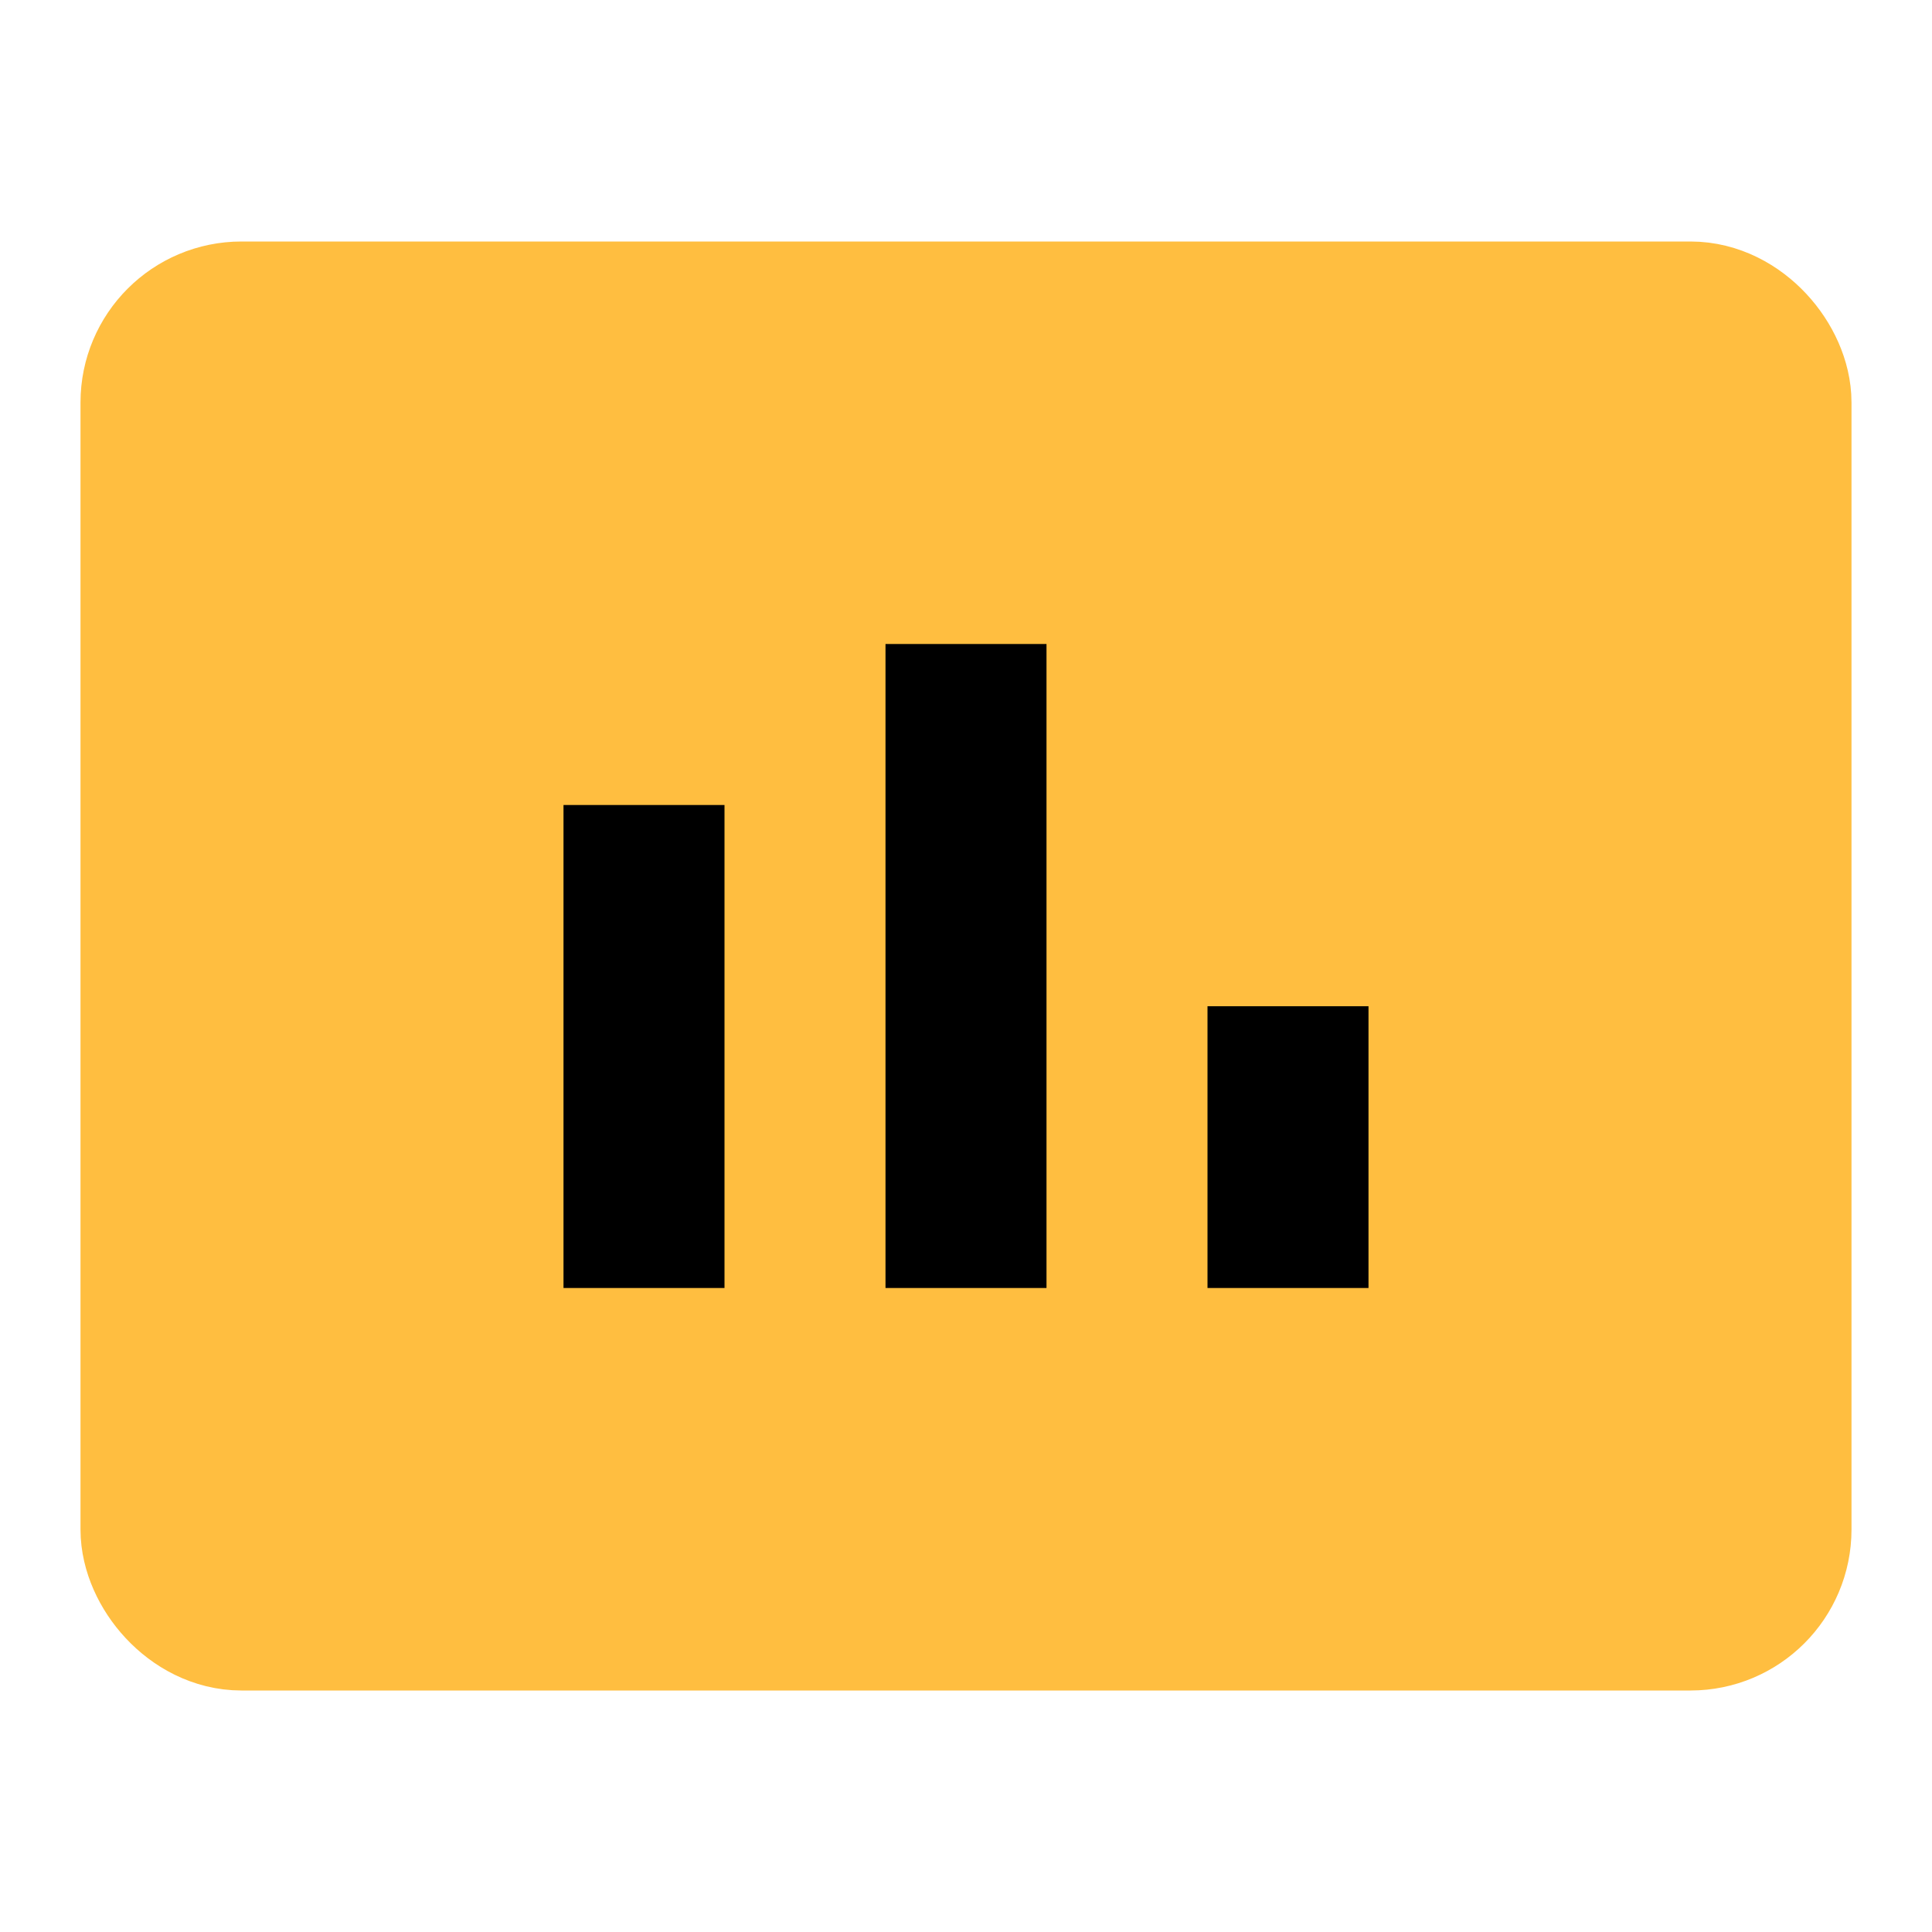 <?xml version="1.0" encoding="UTF-8"?><svg width="24" height="24" viewBox="0 0 48 48" fill="none" xmlns="http://www.w3.org/2000/svg"><rect x="4" y="8" width="40" height="32" rx="2" fill="#ffbe40" stroke="#ffbe40" stroke-width="4" stroke-linecap="butt" stroke-linejoin="bevel"/><path d="M32 25V32" stroke="#000" stroke-width="4" stroke-linecap="butt" stroke-linejoin="bevel"/><path d="M24 16V32" stroke="#000" stroke-width="4" stroke-linecap="butt" stroke-linejoin="bevel"/><path d="M16 20V32" stroke="#000" stroke-width="4" stroke-linecap="butt" stroke-linejoin="bevel"/></svg>